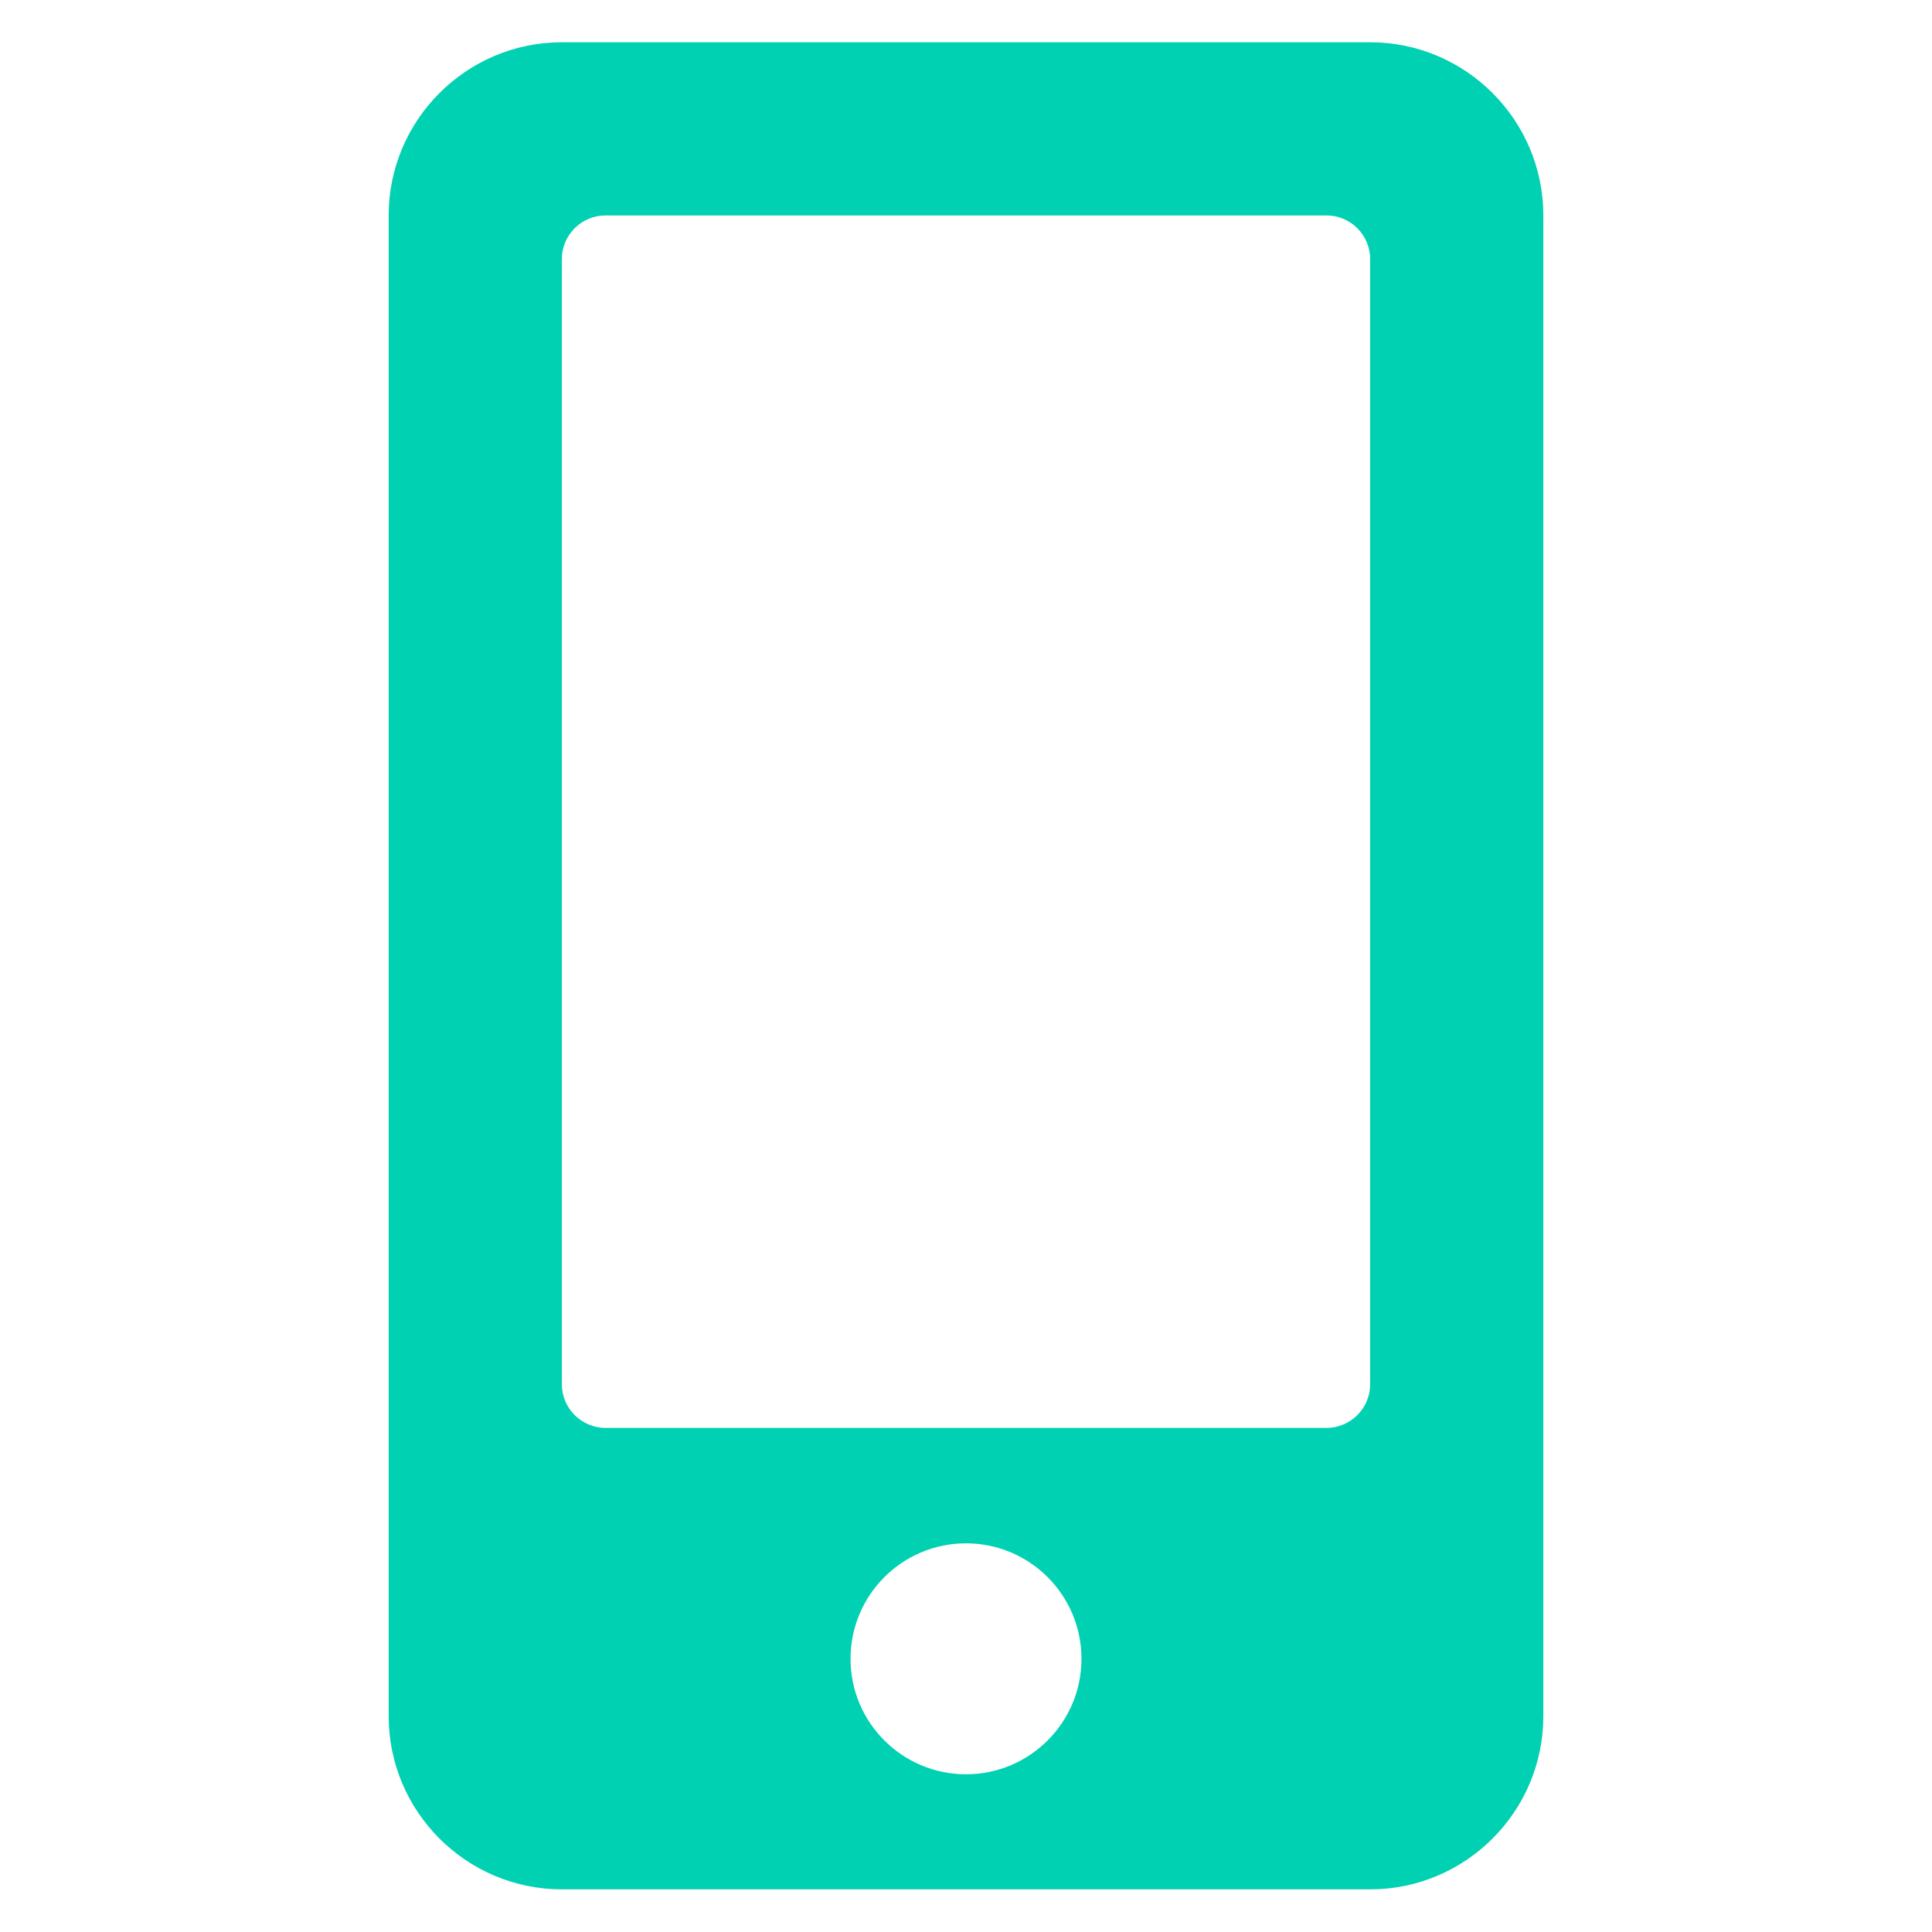 <?xml version="1.0" encoding="utf-8"?>
<!-- Generator: Adobe Illustrator 19.0.0, SVG Export Plug-In . SVG Version: 6.00 Build 0)  -->
<svg version="1.1" id="Warstwa_1" xmlns="http://www.w3.org/2000/svg" xmlns:xlink="http://www.w3.org/1999/xlink" x="0px" y="0px"
	 viewBox="-383 145 512 512" style="enable-background:new -383 145 512 512;" xml:space="preserve">
<style type="text/css">
	.st0{fill:#00D1B2;}
</style>
<path class="st0" d="M-19.9,156.2h-214.2c-25.3,0-45.9,20.6-45.9,45.9v397.7c0,25.3,20.6,45.9,45.9,45.9h214.2
	c25.3,0,45.9-20.6,45.9-45.9V202.1C26,176.8,5.4,156.2-19.9,156.2z M-127,615.2c-16.9,0-30.6-13.7-30.6-30.6S-143.9,554-127,554
	s30.6,13.7,30.6,30.6S-110.1,615.2-127,615.2z M-19.9,511.9c0,6.3-5.2,11.5-11.5,11.5h-191.2c-6.3,0-11.5-5.2-11.5-11.5V213.6
	c0-6.3,5.2-11.5,11.5-11.5h191.2c6.3,0,11.5,5.2,11.5,11.5V511.9z"/>
</svg>
